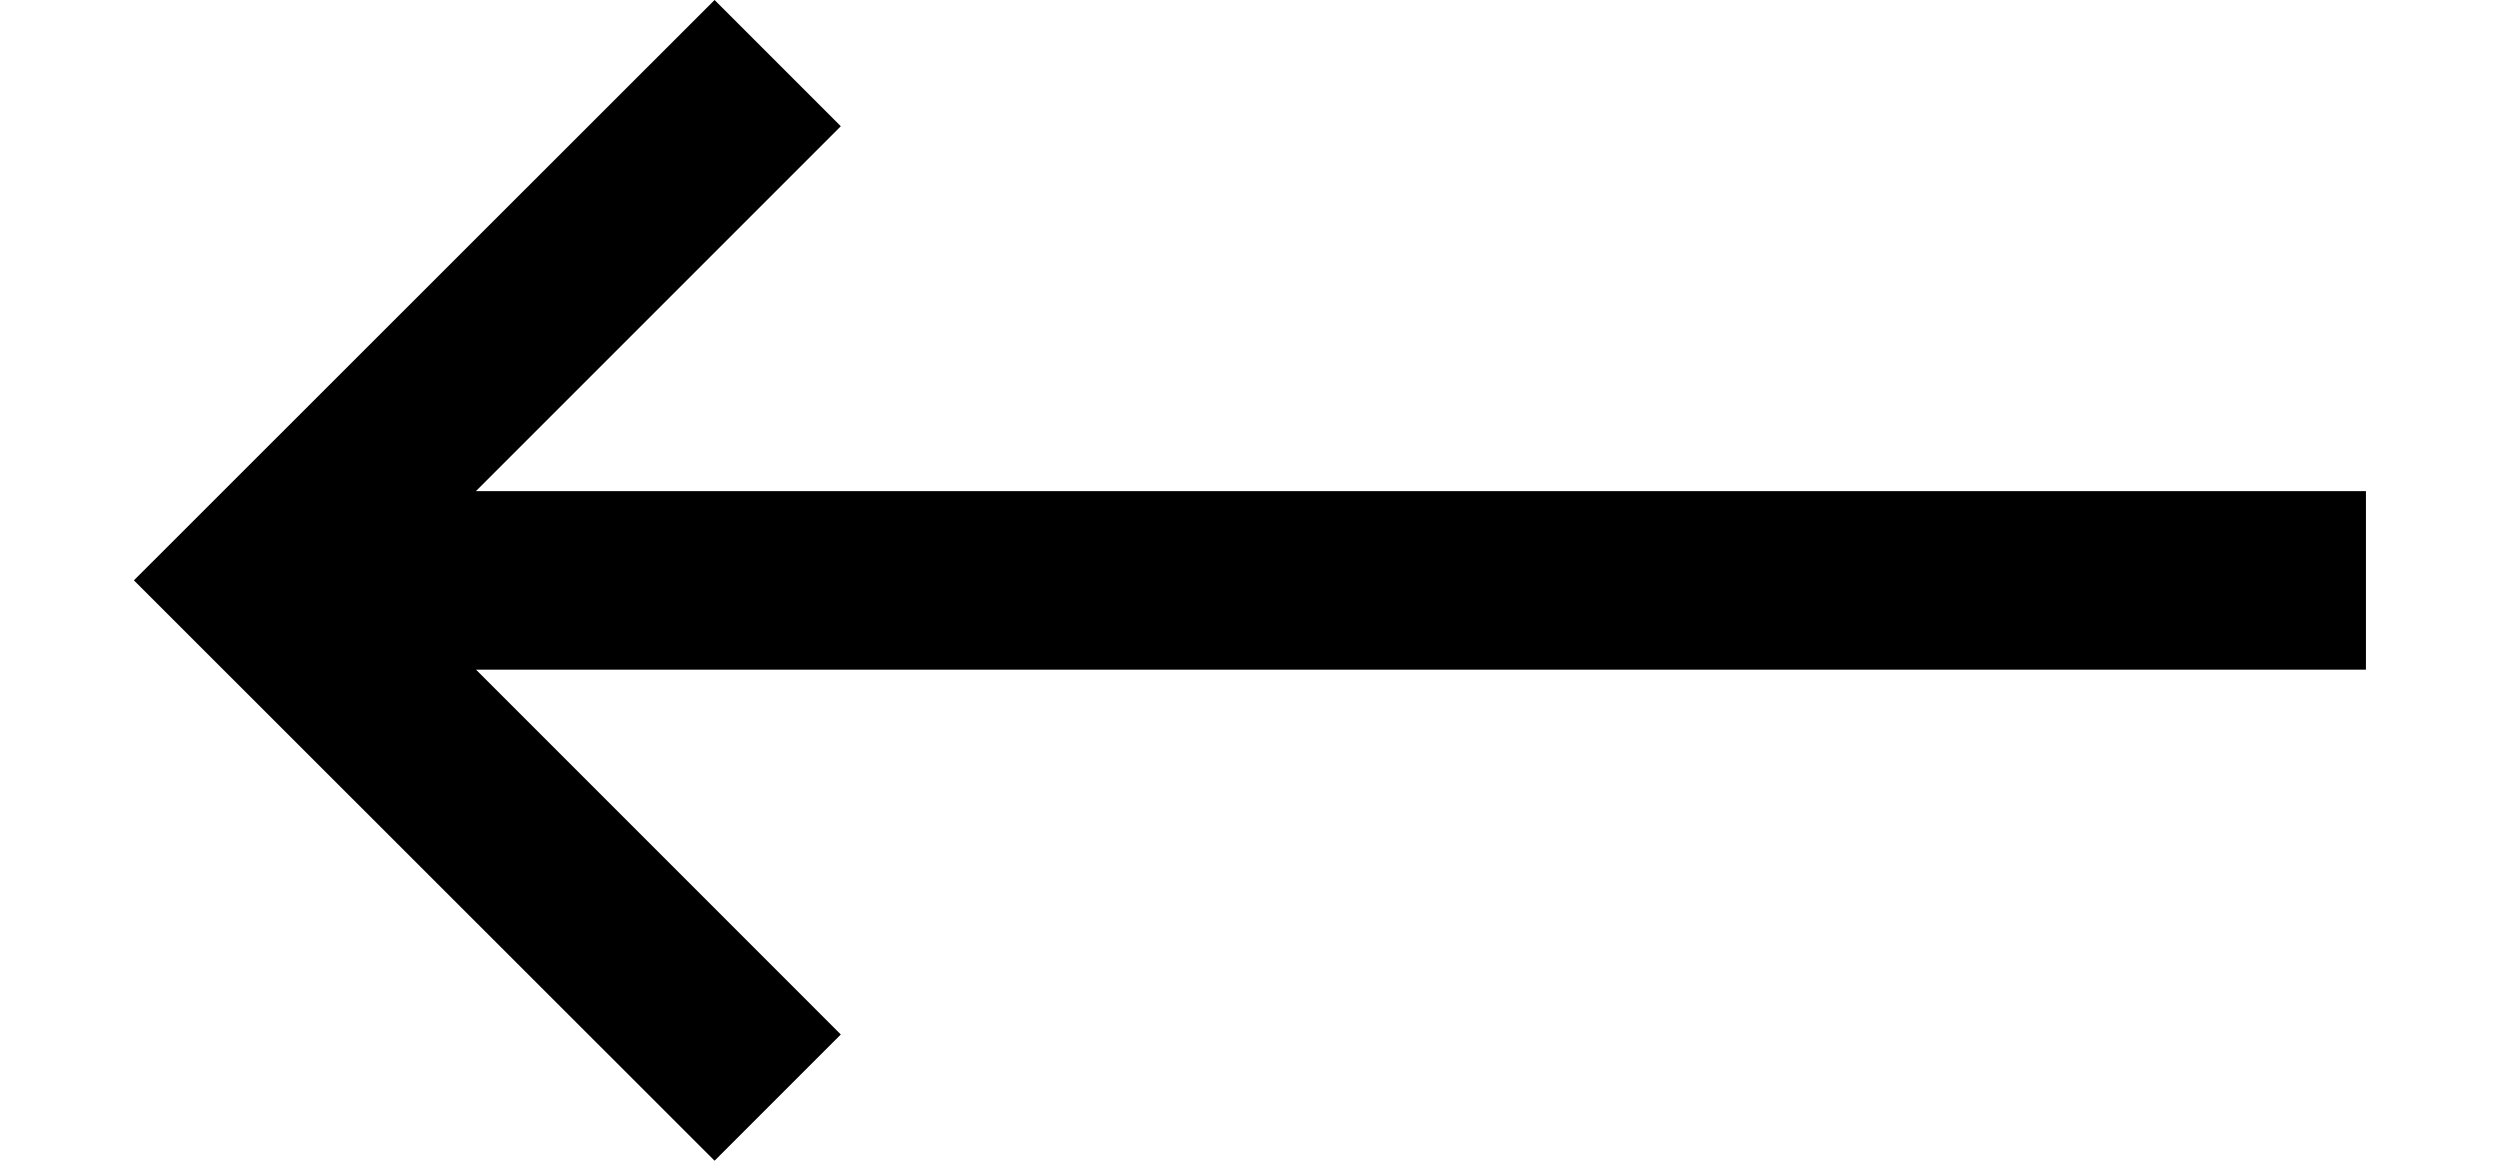<svg width="56" height="26" viewBox="0 0 50 26.003" xmlns="http://www.w3.org/2000/svg">
  <path d="M50 11.002H7.659l8.174-8.174L13.005 0 0 12.998l.003.003-.003.004 13.005 12.998 2.828-2.828-8.172-8.173H50z">
  </path>
</svg>
